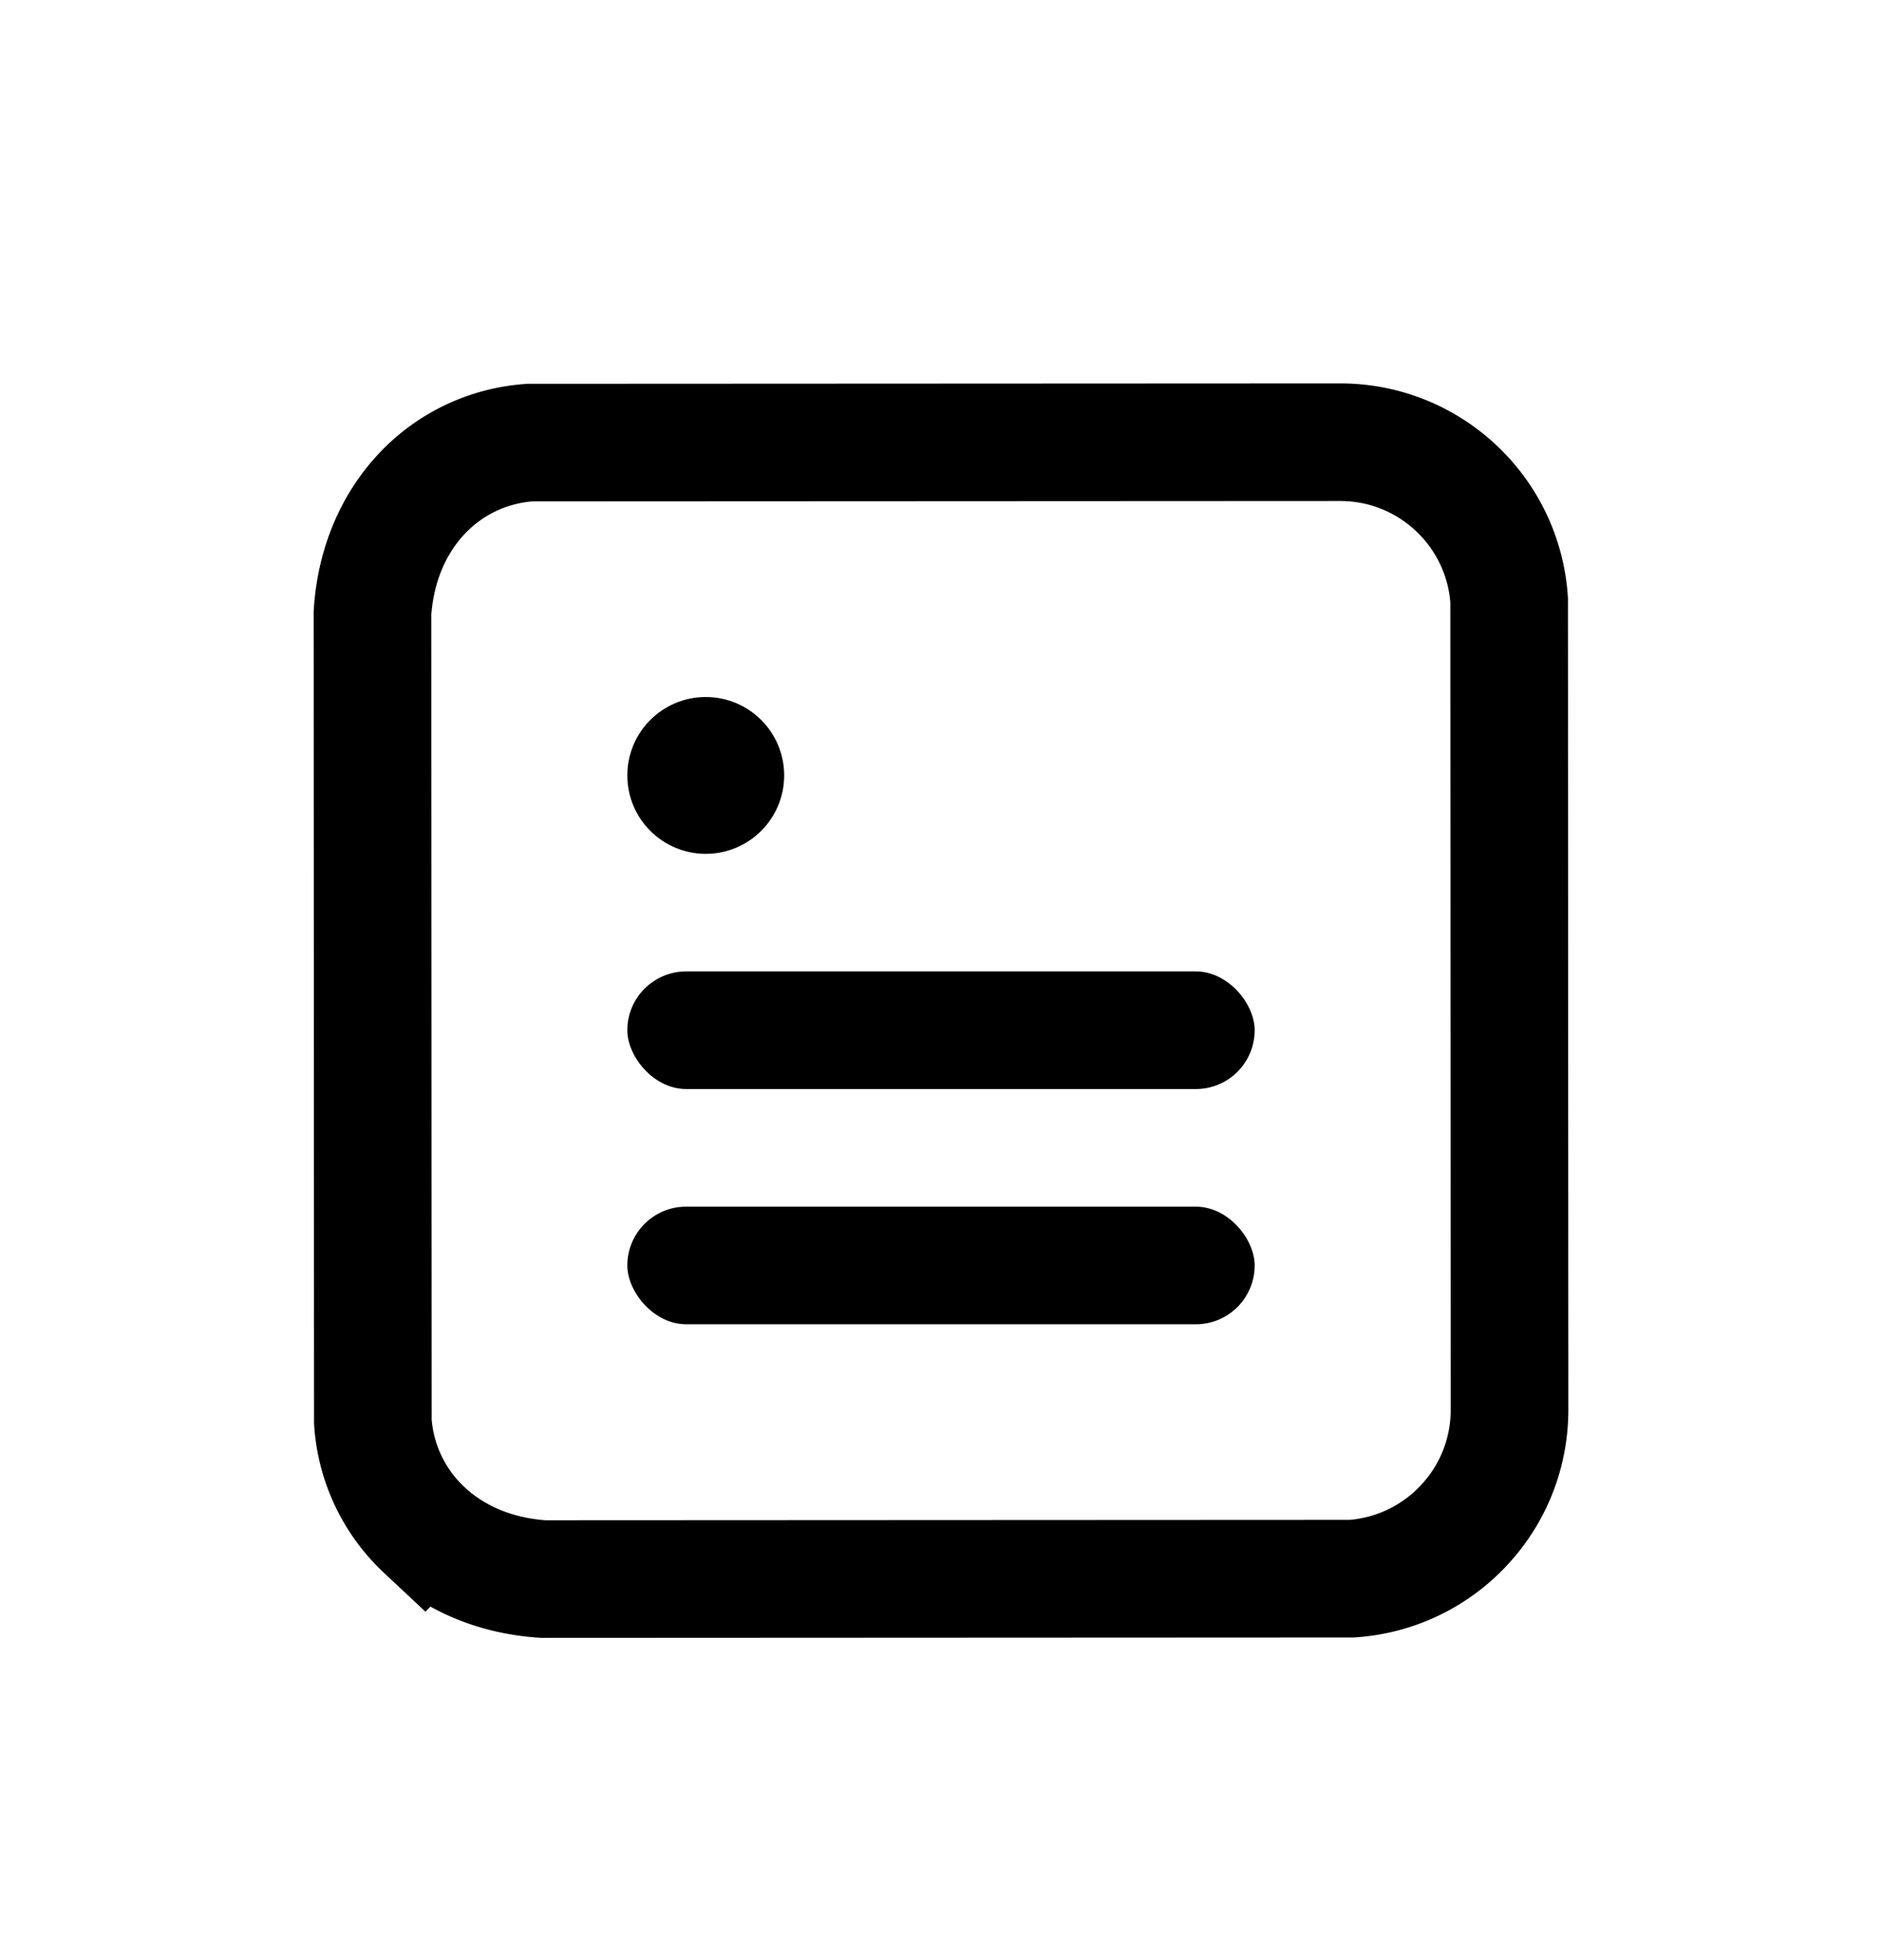 <svg width="24" height="25" viewBox="0 0 24 25" xmlns="http://www.w3.org/2000/svg">
    <g transform="translate(4 4.89)" fill="none" fill-rule="evenodd">
        <path d="M0 0h16v16H0z"/>
        <path d="M13.09.75c.574 0 1.095.223 1.482.588.384.362.635.863.673 1.424l.005 10.329c0 .573-.223 1.094-.588 1.48a2.152 2.152 0 0 1-1.424.674l-10.307.005c-.61-.038-1.138-.266-1.523-.628a2.079 2.079 0 0 1-.653-1.378L.75 2.931c.038-.61.266-1.138.628-1.523.356-.379.84-.615 1.378-.653z" stroke="#000" stroke-width="1.5"/>
        <circle fill="#000" cx="5" cy="5" r="1"/>
        <rect fill="#000" x="4" y="7.5" width="8" height="1.5" rx=".75"/>
        <rect fill="#000" x="4" y="10.5" width="8" height="1.5" rx=".75"/>
    </g>
</svg>
